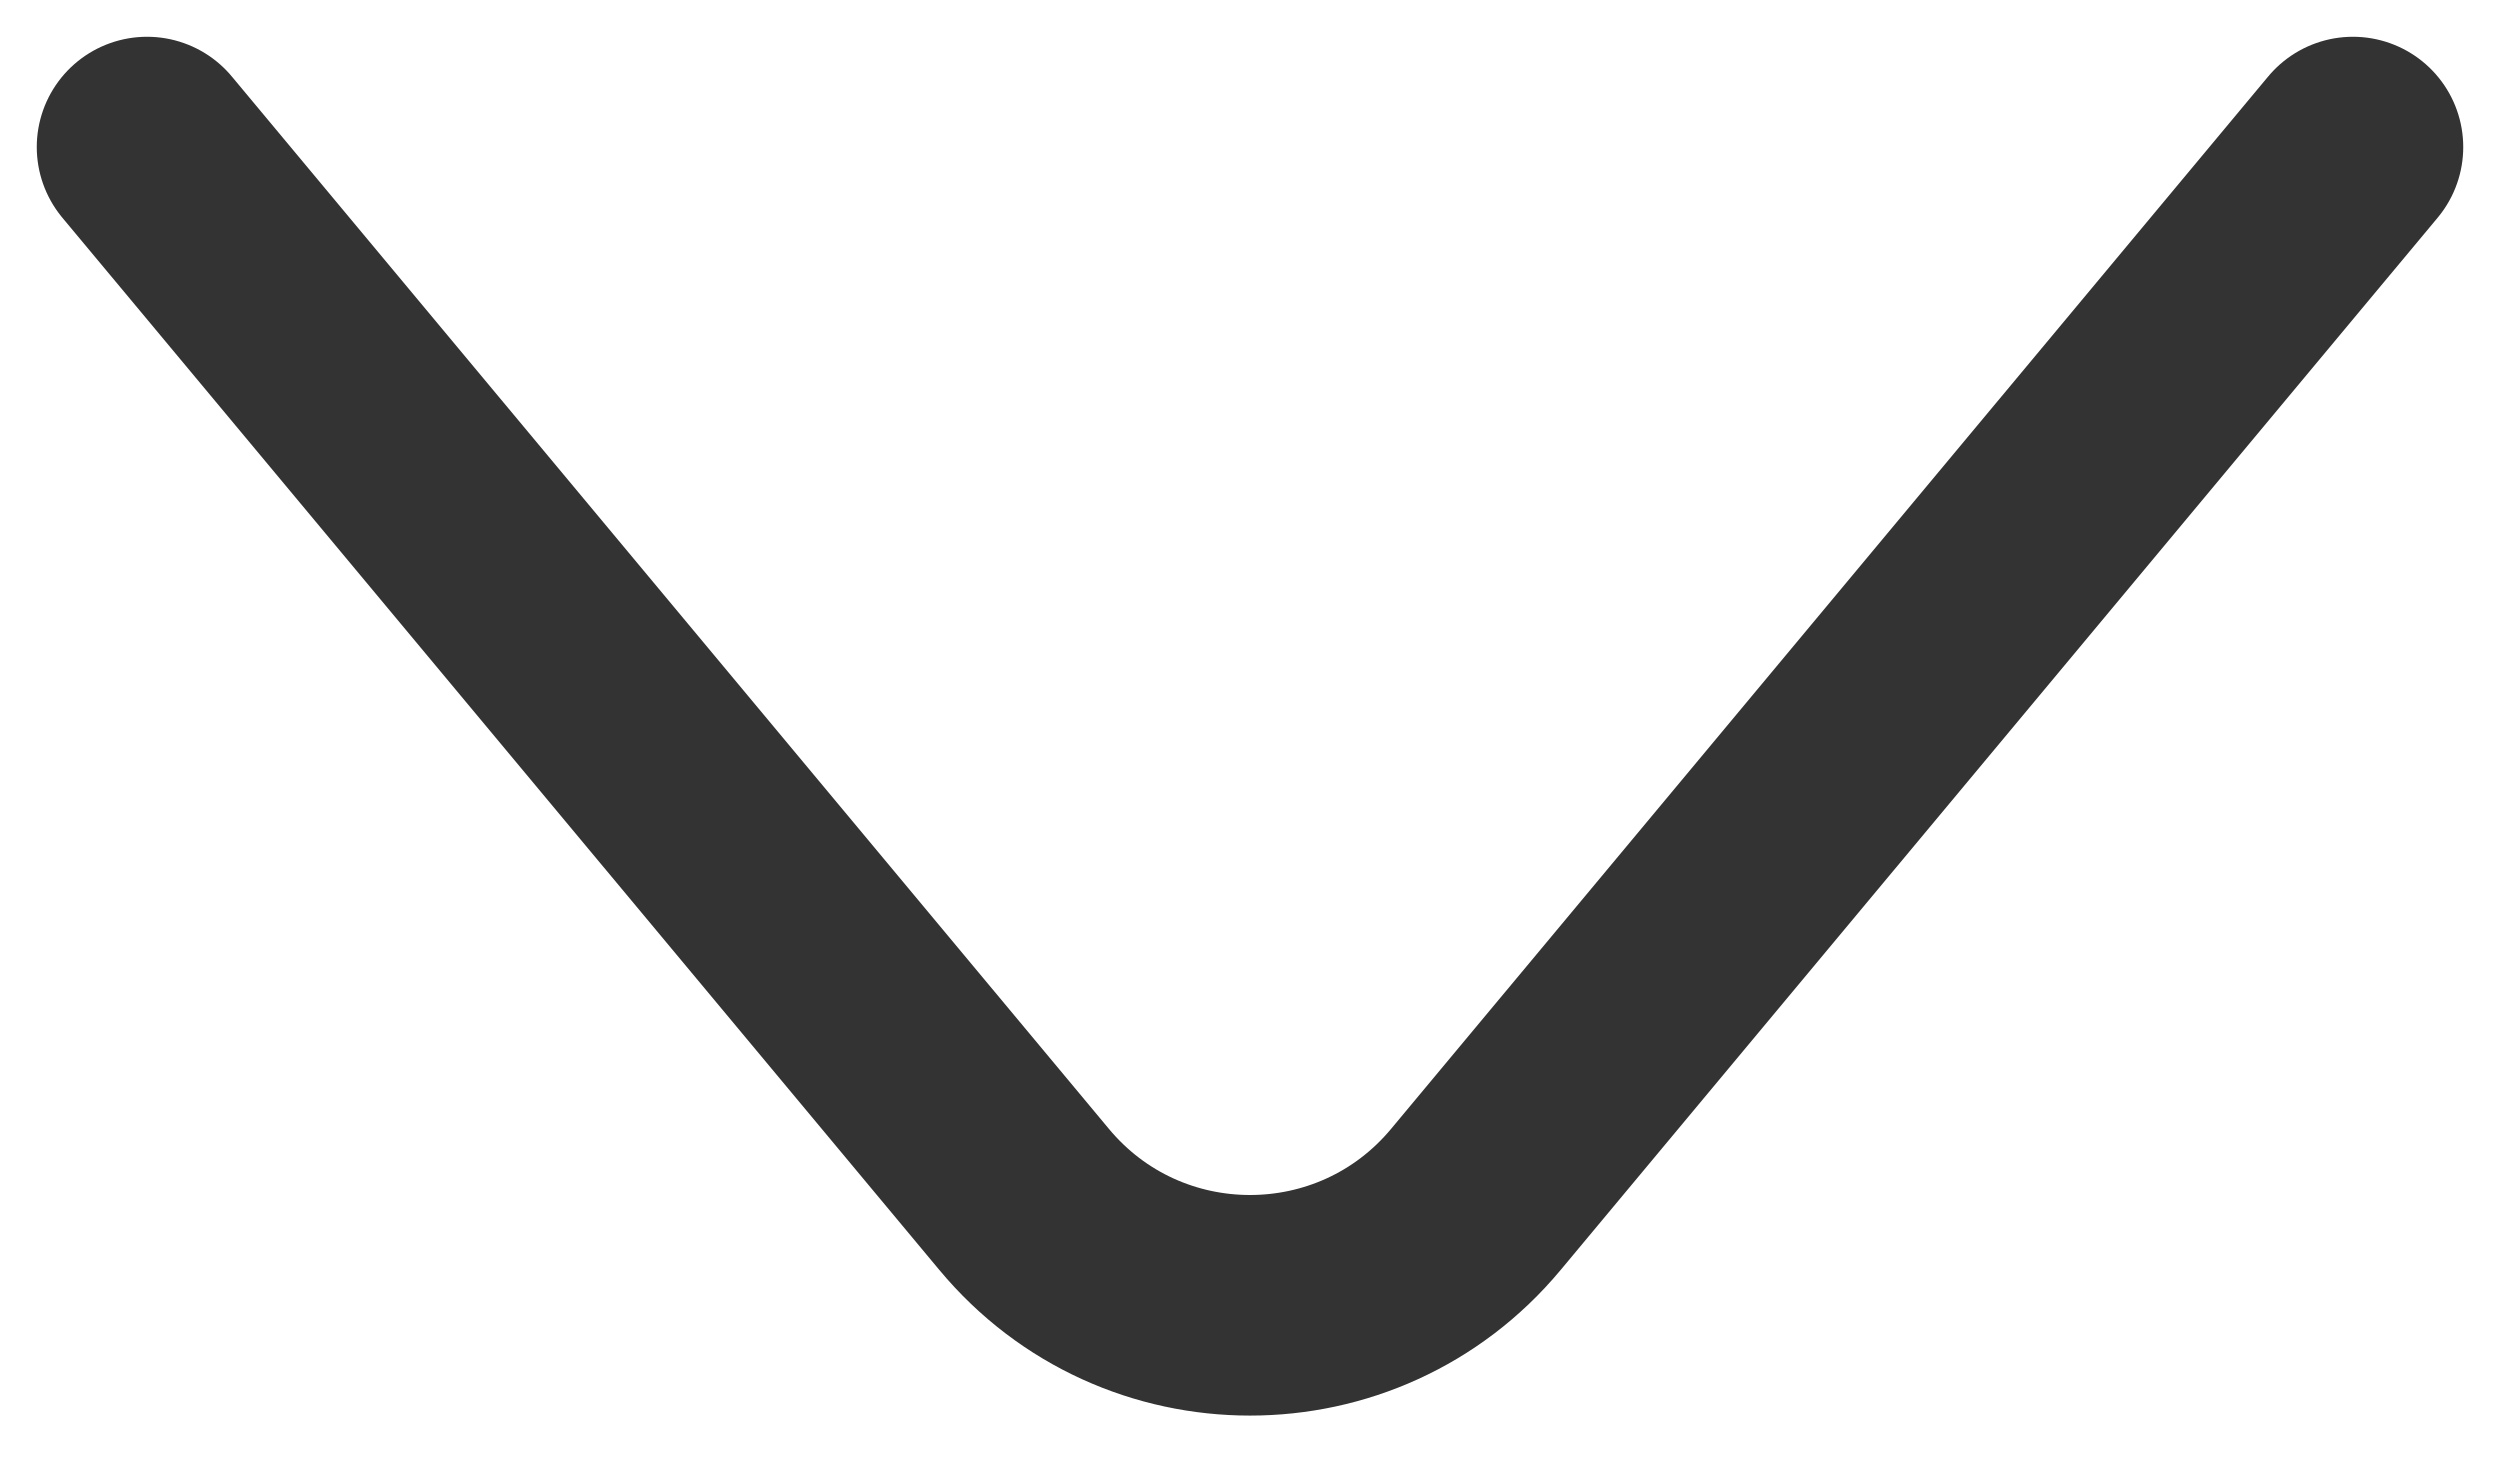 <svg width="17" height="10" viewBox="0 0 17 10" fill="none" xmlns="http://www.w3.org/2000/svg">
<path d="M1 1L6.964 8.156C7.763 9.116 9.237 9.116 10.036 8.156L16 1" stroke="#333333" stroke-width="1.5" stroke-linecap="round" stroke-linejoin="round"/>
</svg>

